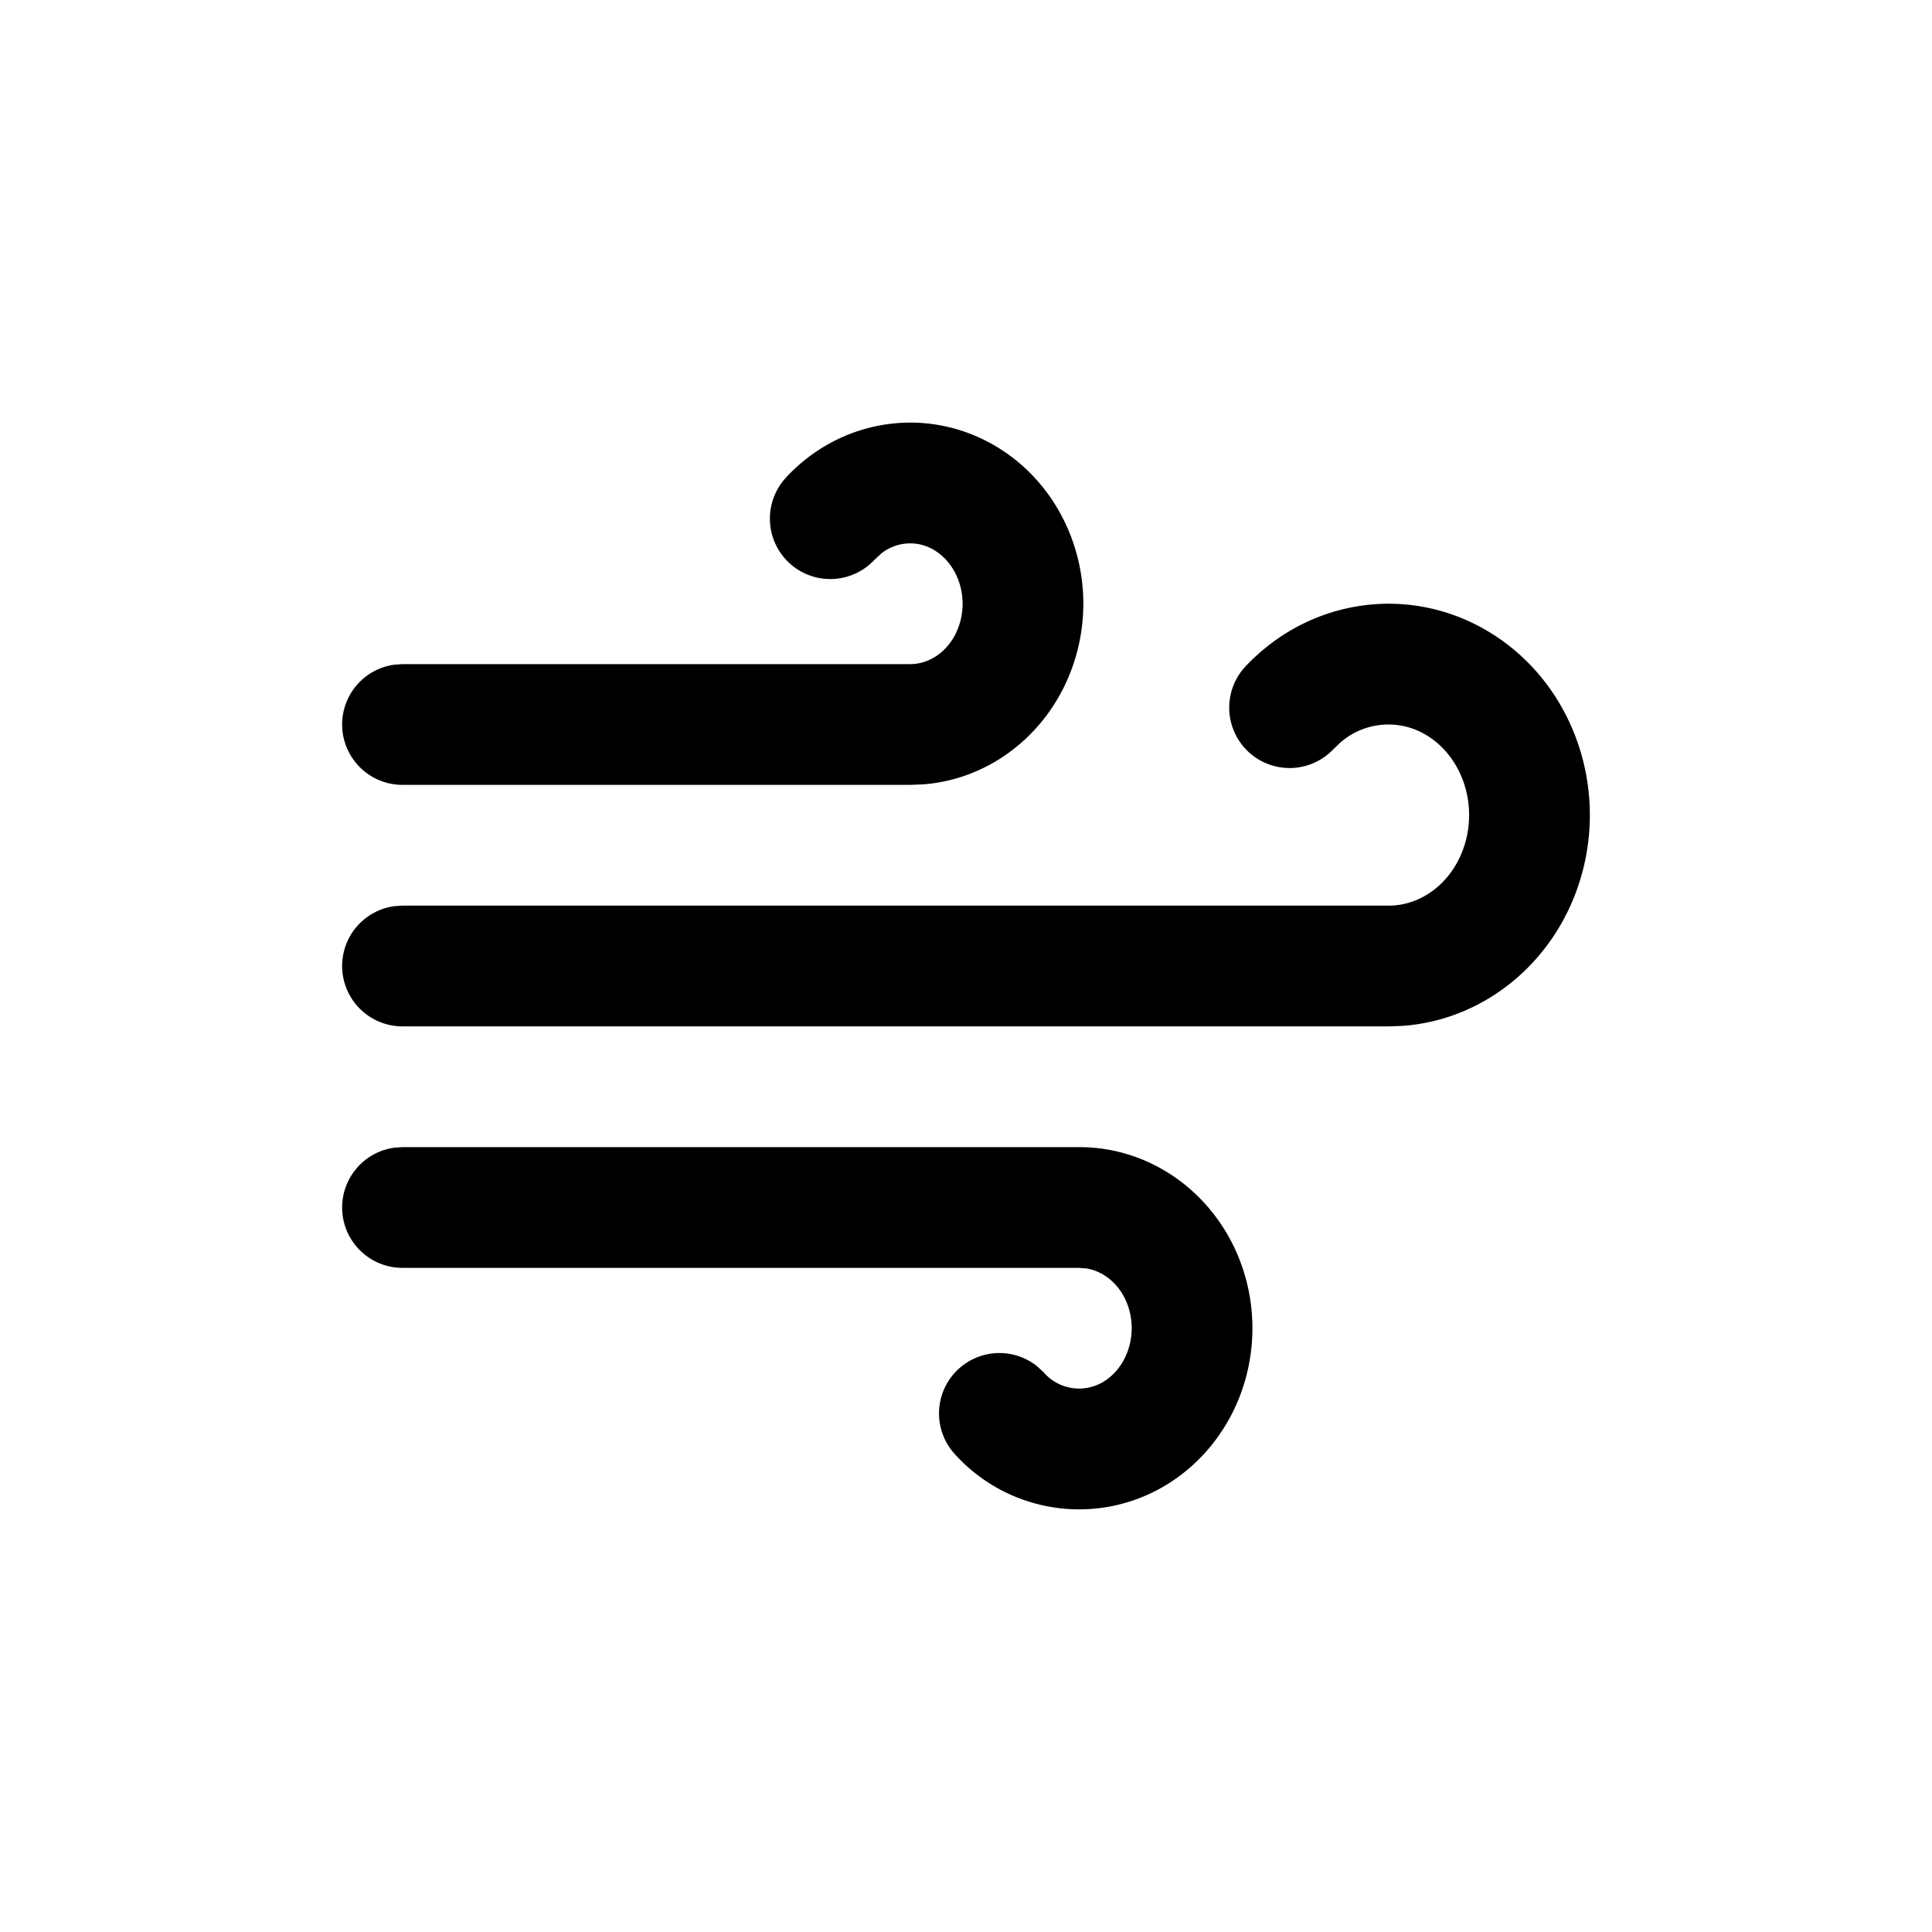 <svg width="24" height="24" viewBox="0 0 24 24" xmlns="http://www.w3.org/2000/svg">
    <g fill="currentColor" fill-rule="nonzero">
        <path d="M9.764 5.932c.69-.743 1.78-.899 2.637-.37.833.515 1.23 1.543.985 2.512-.234.93-1.007 1.602-1.922 1.67l-.163.006H5a.75.75 0 0 1-.102-1.493L5 8.25h6.305c.282.001.544-.213.627-.542.087-.345-.052-.704-.32-.87a.574.574 0 0 0-.667.04l-.081.075a.75.75 0 1 1-1.1-1.02zM13.398 14.25c.988-.004 1.841.692 2.089 1.676.244.969-.153 1.997-.986 2.512a2.081 2.081 0 0 1-2.636-.37.75.75 0 0 1 1.018-1.096l.081.075a.582.582 0 0 0 .749.114c.267-.165.406-.524.32-.869-.074-.293-.29-.494-.537-.535l-.094-.007H5a.75.75 0 0 1-.102-1.493L5 14.25h8.398z"/>
        <path d="M15.466 8.285c.803-.858 2.063-1.035 3.054-.421.967.598 1.43 1.796 1.148 2.926-.271 1.089-1.174 1.876-2.245 1.954l-.17.006H5a.75.75 0 0 1-.102-1.493L5 11.25h12.251c.44 0 .839-.33.962-.823.126-.507-.079-1.038-.483-1.288a.907.907 0 0 0-1.079.085l-.09.086a.75.75 0 0 1-1.095-1.025z"/>
    </g>
</svg>

